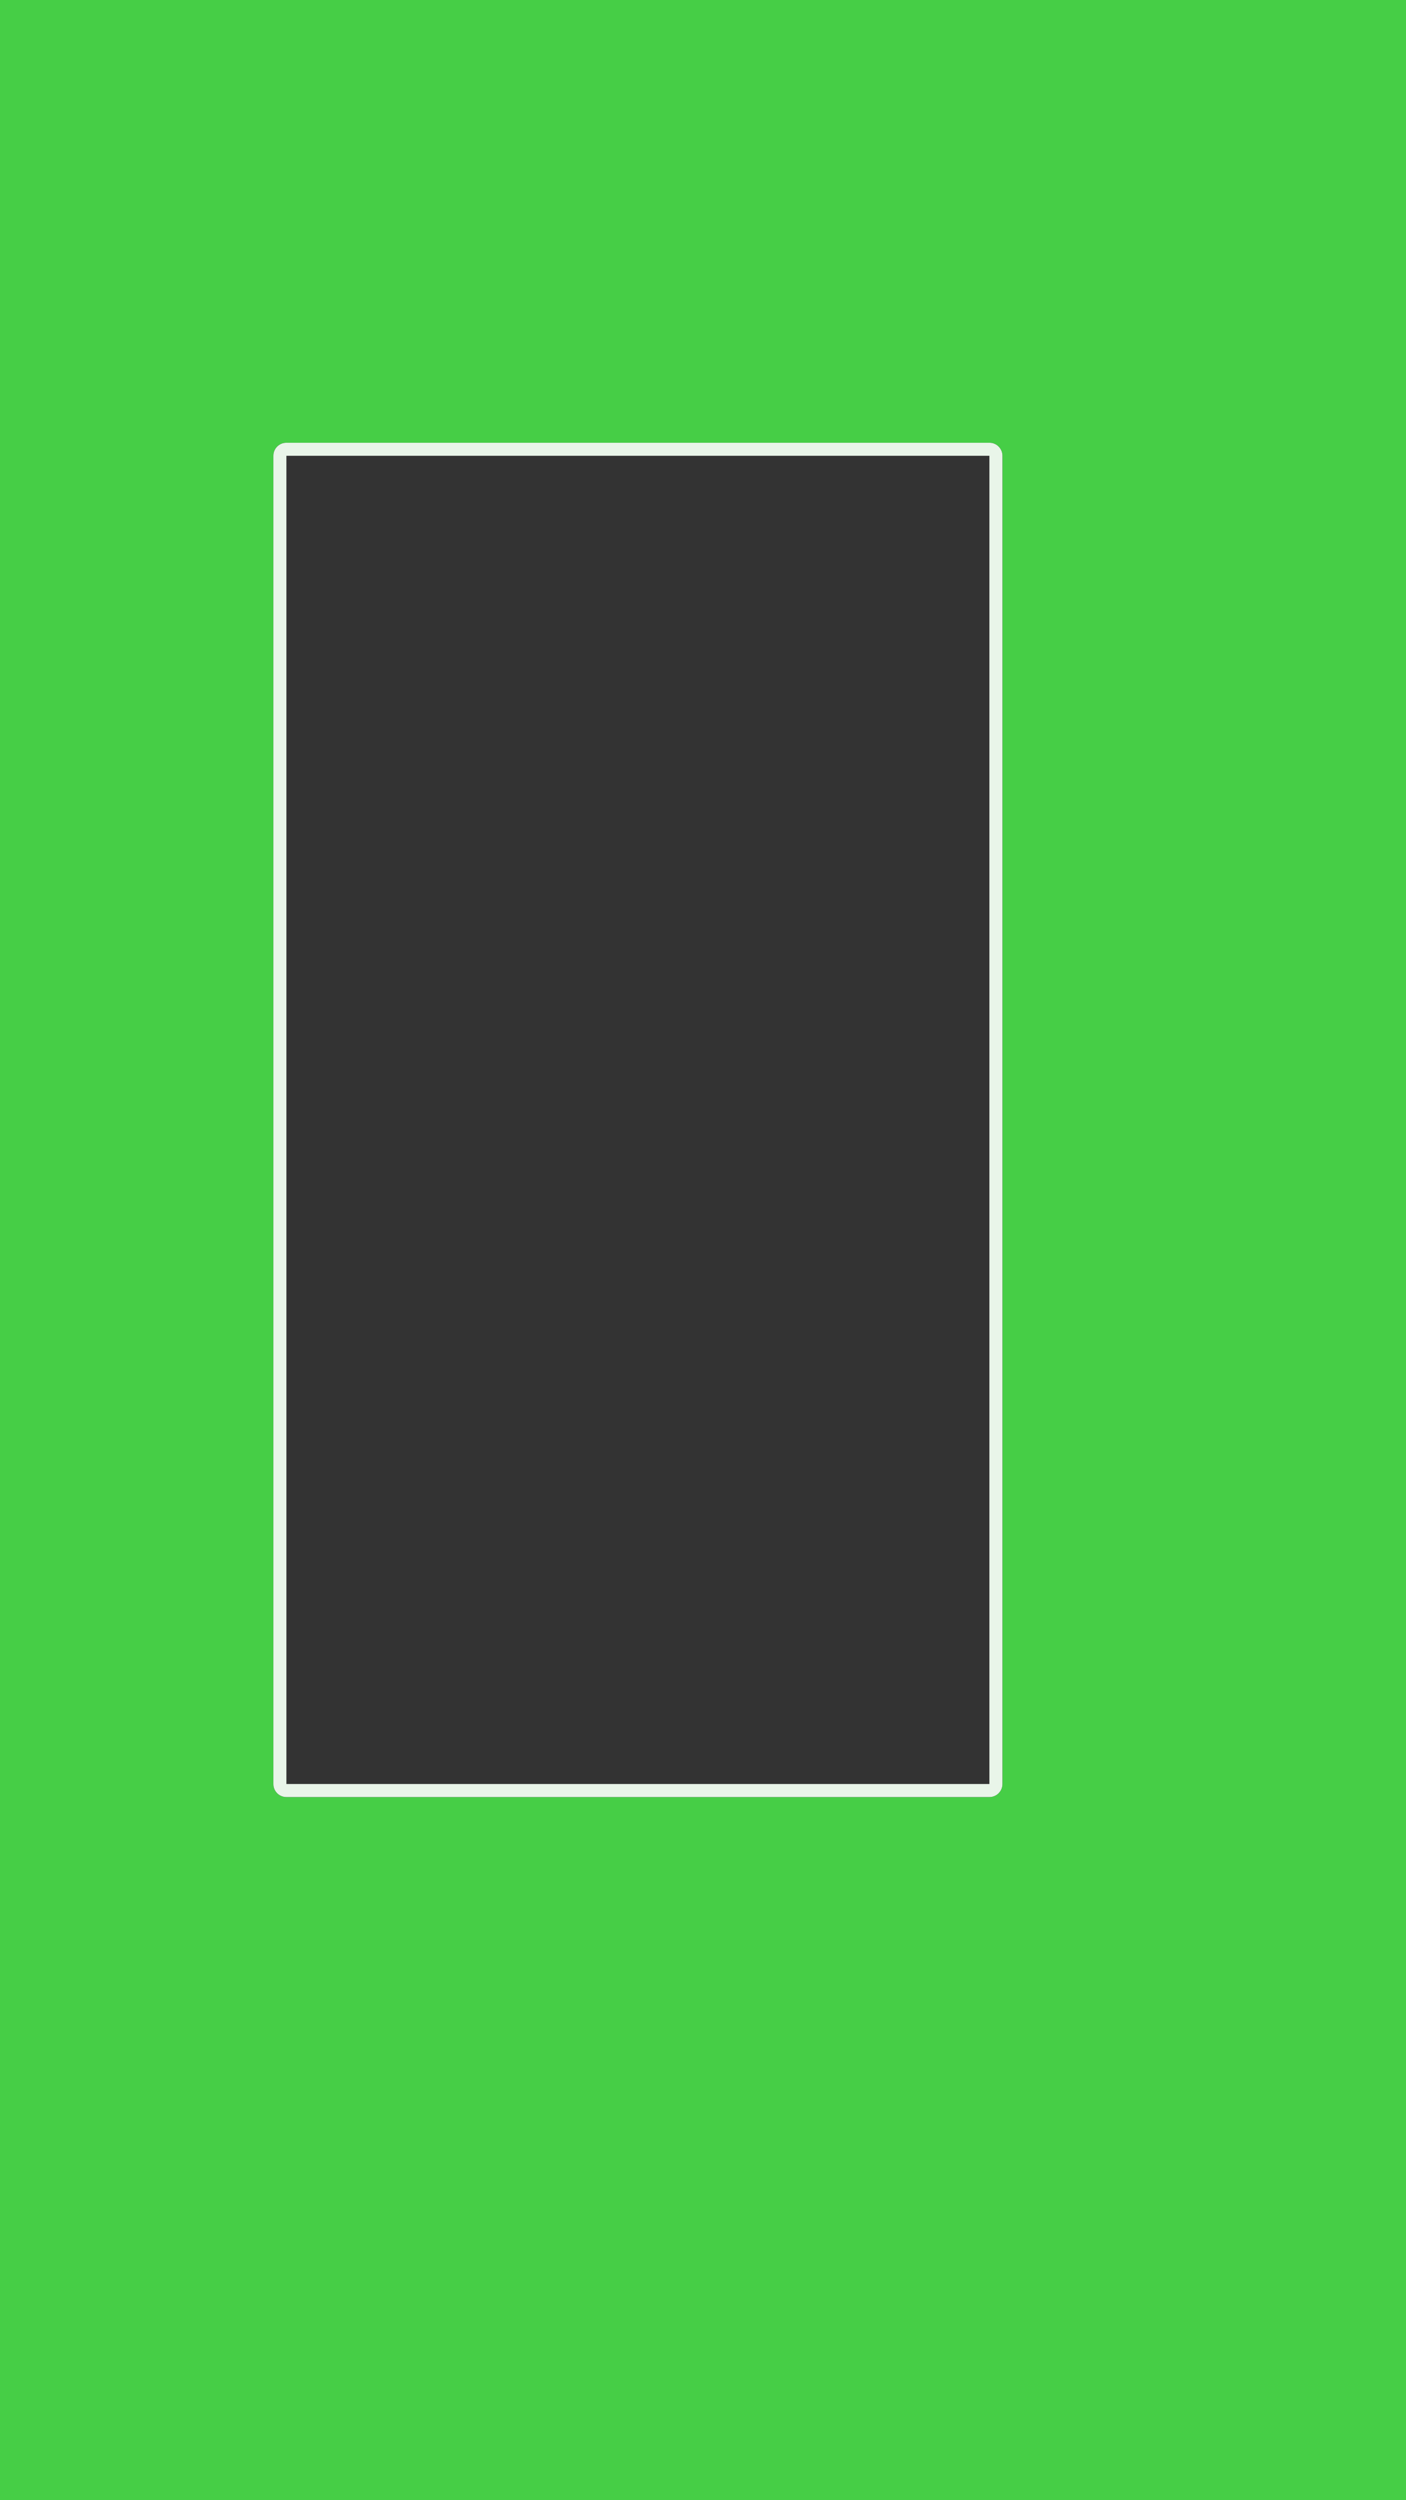 <?xml version="1.0" encoding="UTF-8" standalone="no"?>
<!-- Created with Inkscape (http://www.inkscape.org/) -->

<svg
   width="1080"
   height="1920"
   viewBox="0 0 285.75 508"
   version="1.1"
   id="svg1"
   xml:space="preserve"
   inkscape:version="1.3.2 (091e20ef0f, 2023-11-25, custom)"
   sodipodi:docname="F6.svg"
   xmlns:inkscape="http://www.inkscape.org/namespaces/inkscape"
   xmlns:sodipodi="http://sodipodi.sourceforge.net/DTD/sodipodi-0.dtd"
   xmlns="http://www.w3.org/2000/svg"
   xmlns:svg="http://www.w3.org/2000/svg"><rect x="0" y="0" width="285.75" height="508" fill="#333333" stroke="none"/><sodipodi:namedview
     id="namedview1"
     pagecolor="#ffffff"
     bordercolor="#000000"
     borderopacity="0.25"
     inkscape:showpageshadow="2"
     inkscape:pageopacity="0.0"
     inkscape:pagecheckerboard="0"
     inkscape:deskcolor="#d1d1d1"
     inkscape:document-units="mm"
     inkscape:zoom="0.26191078"
     inkscape:cx="-435.26273"
     inkscape:cy="744.52835"
     inkscape:window-width="1536"
     inkscape:window-height="792"
     inkscape:window-x="0"
     inkscape:window-y="0"
     inkscape:window-maximized="1"
     inkscape:current-layer="svg1" /><defs
     id="defs1" /><path
     d="M 0,0 V 508 H 285.75 V 0 Z m 58.208,89.958 h 142.875 c 1.461,0 2.646,1.185 2.646,2.646 V 362.479 c 0,1.461 -1.185,2.646 -2.646,2.646 h -142.875 c -1.461,0 -2.646,-1.185 -2.646,-2.646 V 92.604 c 0,-1.461 1.185,-2.646 2.646,-2.646 z"
     style="fill:#46ce46;fill-opacity:1;stroke-width:5.292;stroke-linecap:round;stroke-linejoin:round;stroke-miterlimit:4.4"
     id="path1"
     inkscape:label="background" /><path
     d="m 58.208,89.958 c -1.461,0 -2.646,1.185 -2.646,2.646 V 362.479 c 0,1.461 1.185,2.646 2.646,2.646 h 142.875 c 1.461,0 2.646,-1.185 2.646,-2.646 V 92.604 c 0,-1.461 -1.185,-2.646 -2.646,-2.646 z m 0,2.646 h 2.646 137.583 2.646 v 2.646 264.583 2.646 H 198.438 60.854 58.208 V 359.833 95.25 Z"
     style="fill:#e9f5e9;fill-opacity:1;stroke-width:5.292;stroke-linecap:round;stroke-linejoin:round;stroke-miterlimit:4.4"
     id="path1-9"
     inkscape:label="frame" /></svg>
